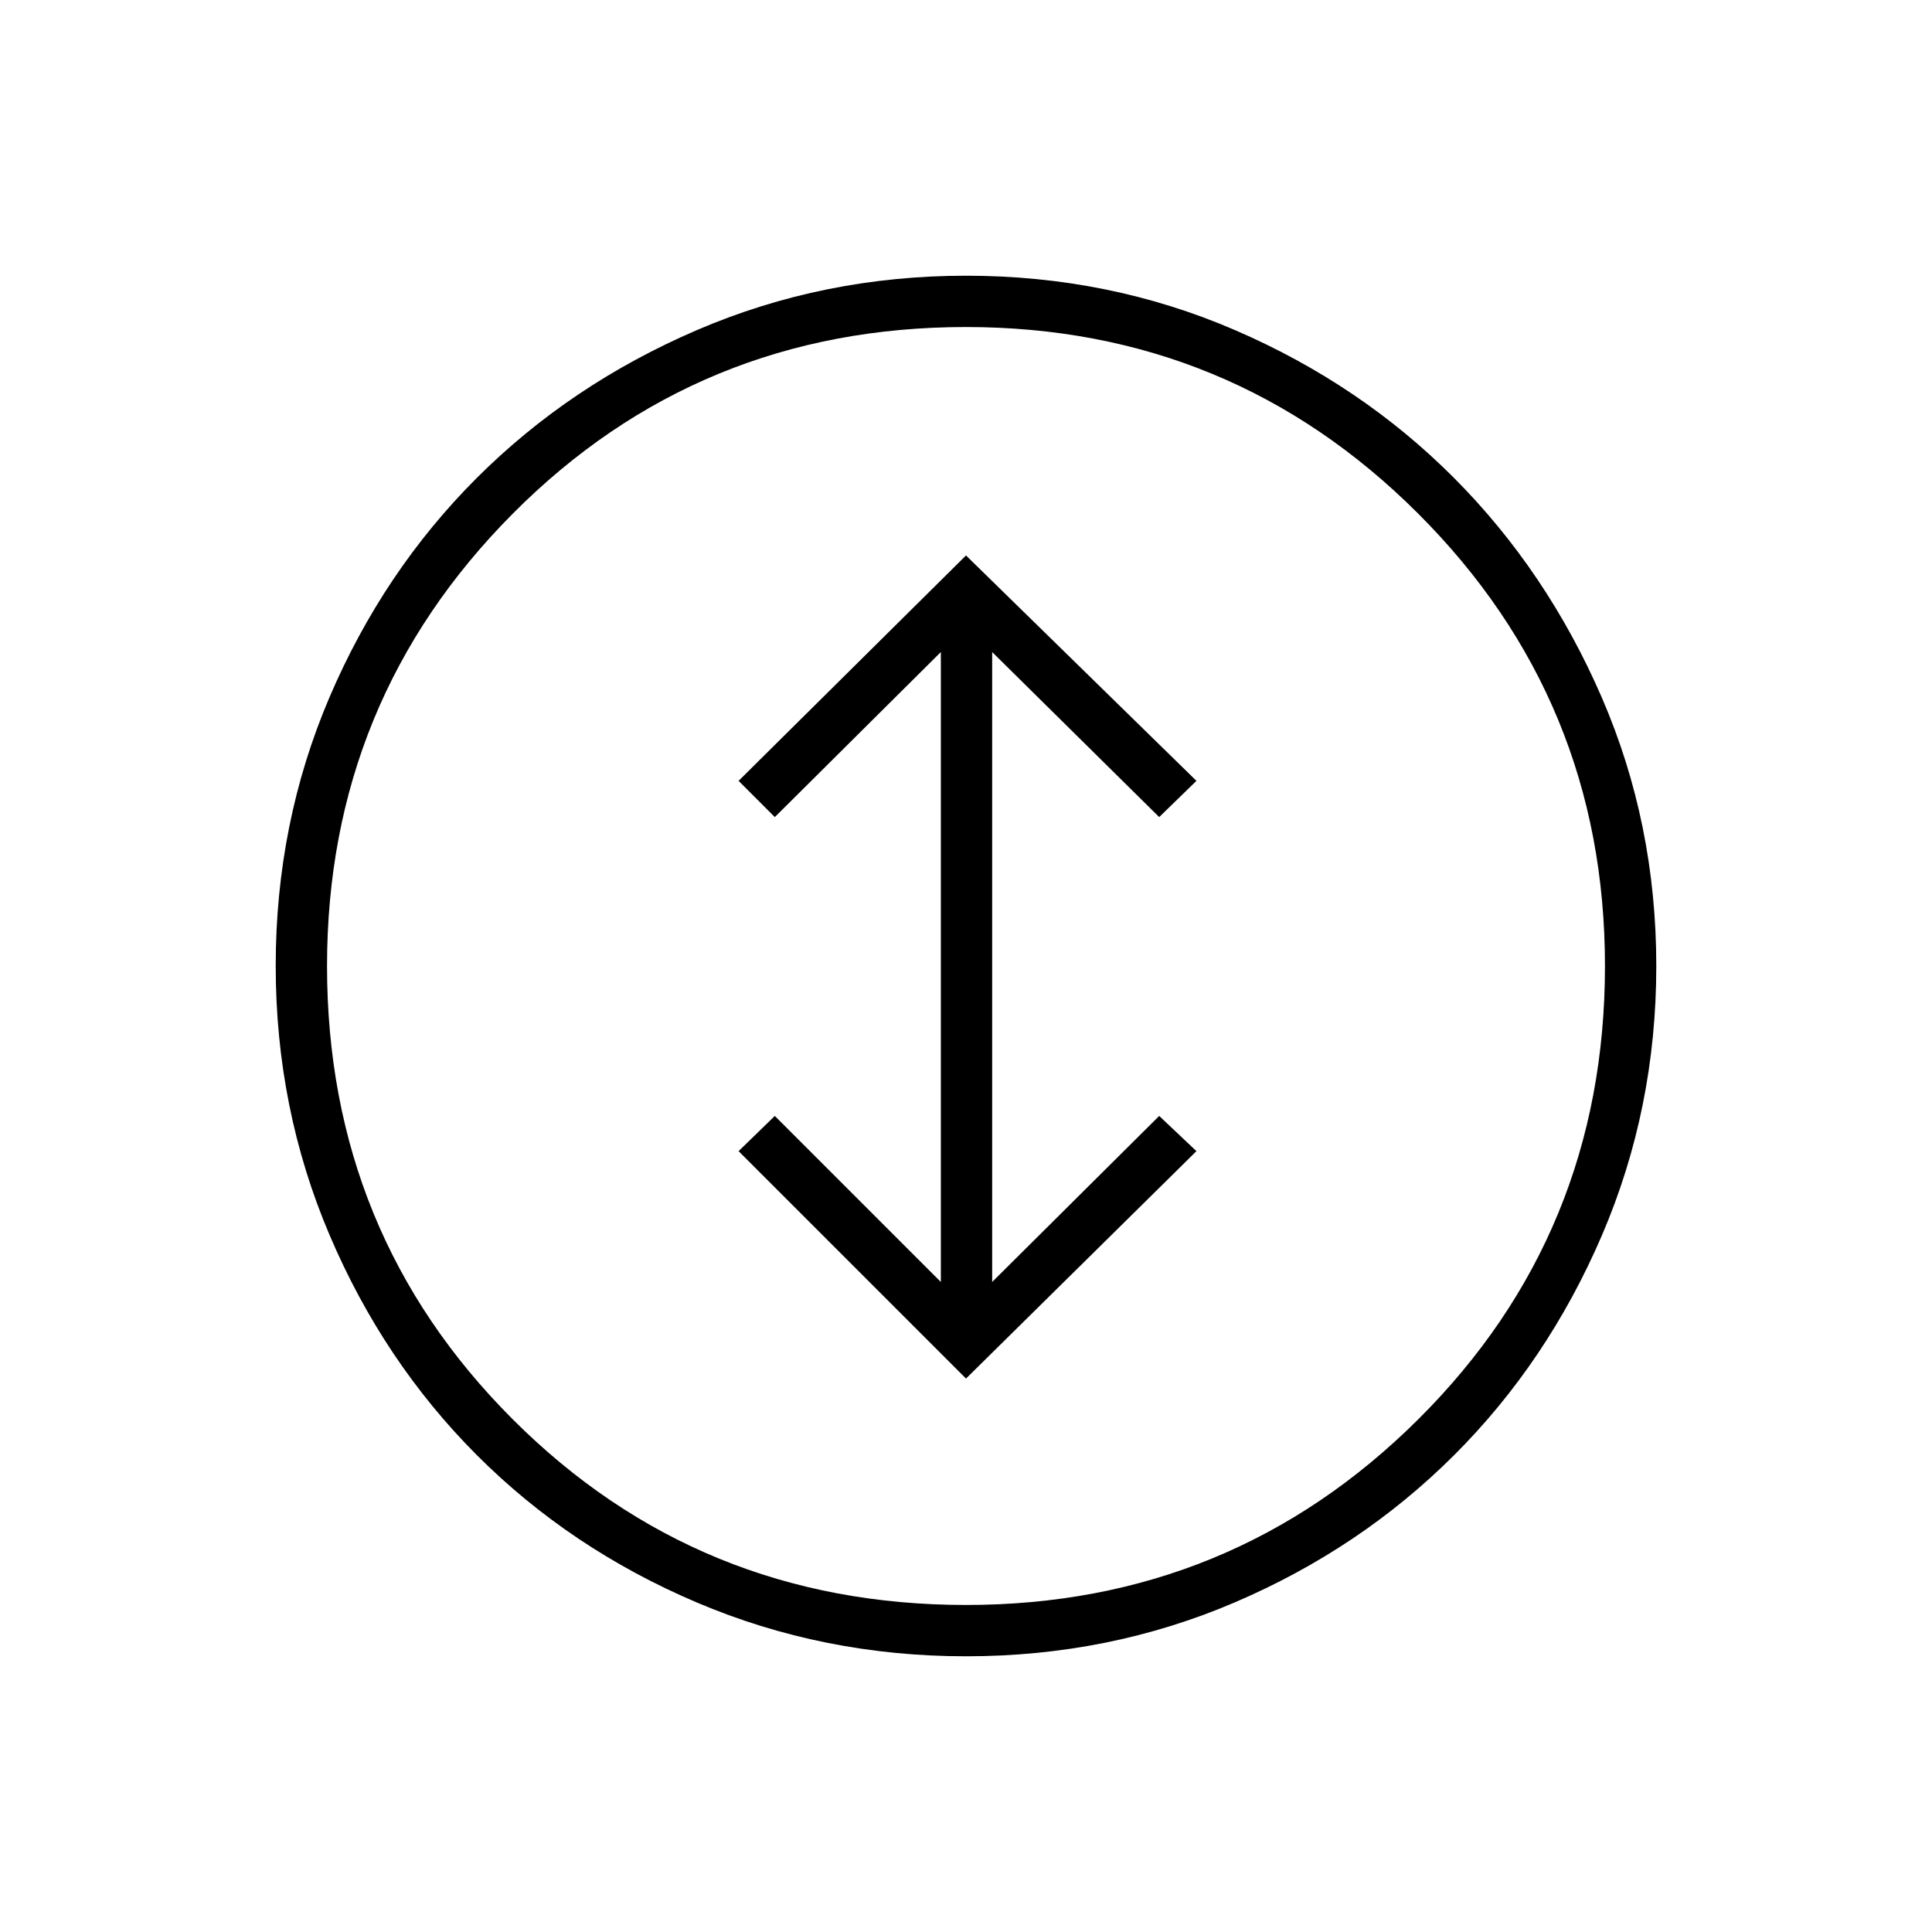 <svg xmlns="http://www.w3.org/2000/svg" height="24" viewBox="0 -960 960 960" width="24"><path d="m480-275 114.5-113-18.5-17.5-83 82.5v-313l83 82 18.5-18L480-684 367-572l18 18 82.5-82v313L385-405.5 367-388l113 113Zm.06 138q-70.97 0-133.88-26.76-62.9-26.77-109.29-73.25-46.39-46.49-73.14-109.33Q137-409.17 137-480.06q0-70.97 26.76-133.57 26.77-62.59 73.25-108.98Q283.5-769 346.34-796q62.83-27 133.72-27 70.97 0 133.57 27.01 62.59 27.02 108.86 73.47 46.27 46.46 73.39 109.02Q823-550.93 823-480q0 70.91-27.01 133.82-27.02 62.9-73.5 109.29Q676-190.5 613.48-163.75 550.95-137 480.06-137Zm-.03-25.5q131.97 0 224.72-92.28t92.75-225.25q0-131.97-92.78-224.72T479.97-797.5q-132.97 0-225.22 92.78T162.5-479.97q0 132.97 92.28 225.22t225.25 92.25ZM480-480Z"/></svg>